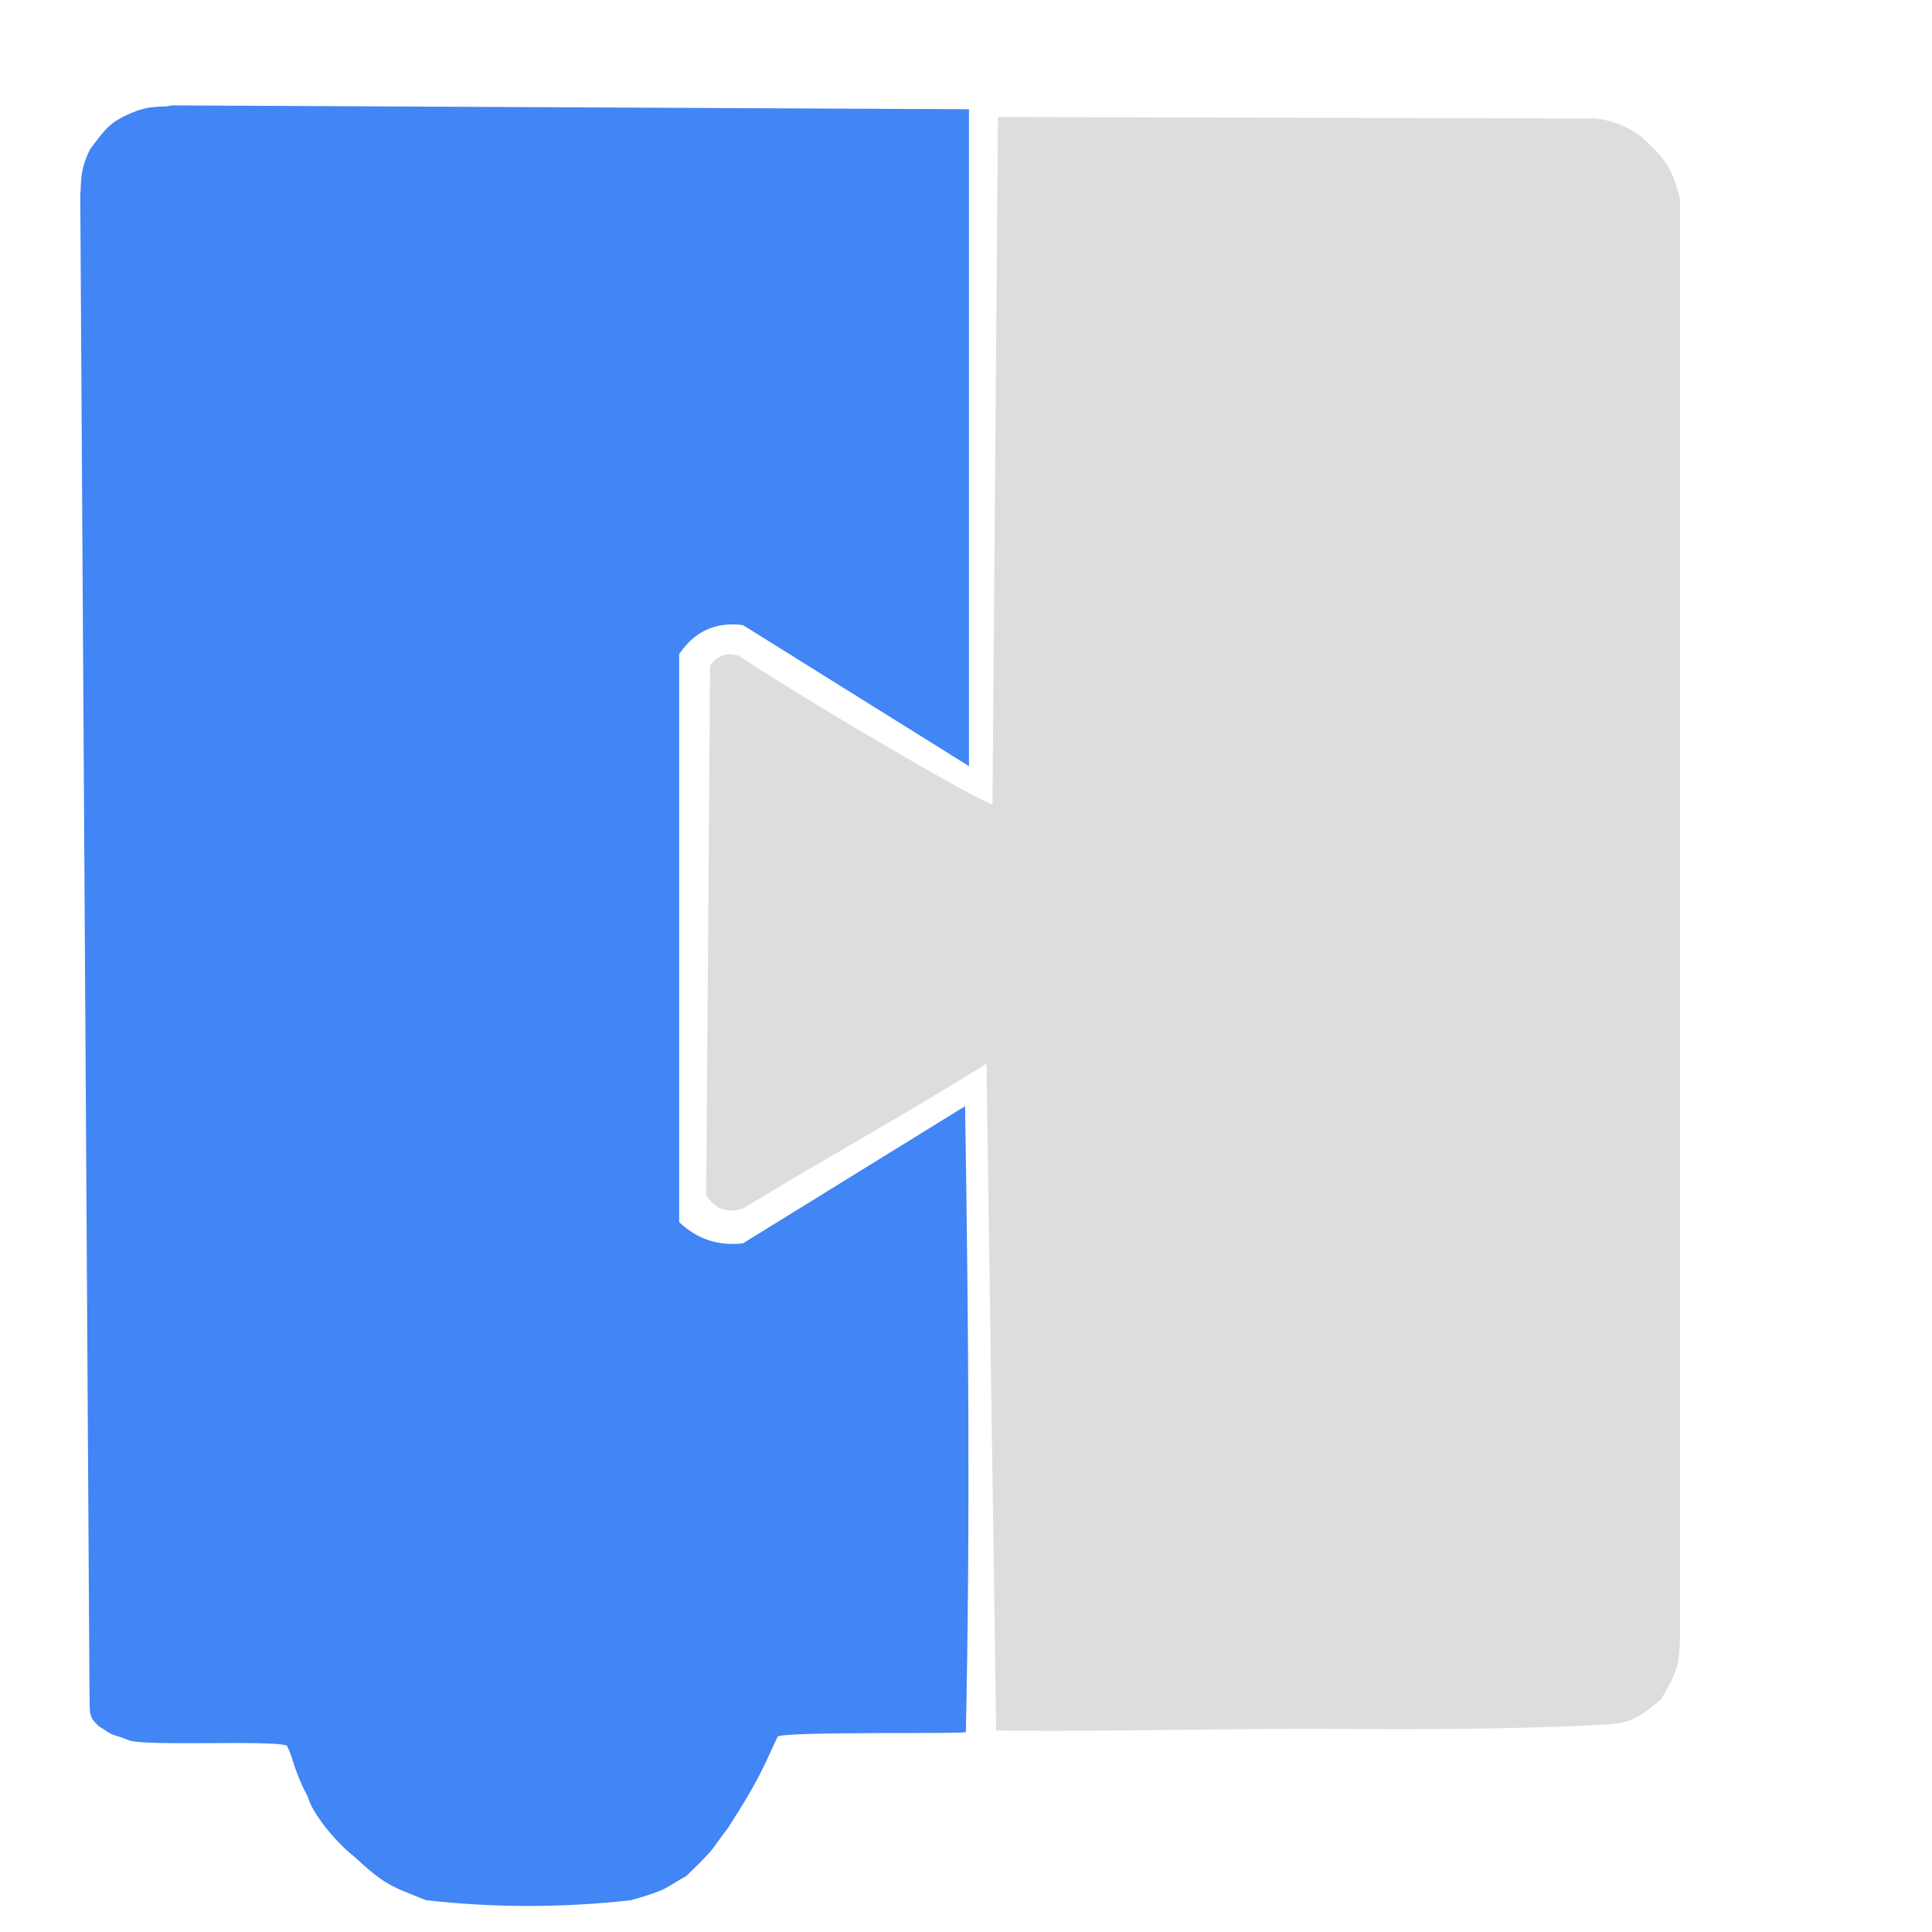 <svg xmlns="http://www.w3.org/2000/svg" viewBox="0 0 500 500">
    <path fill="#4285f4"
          d="M44.271 27.275l206.5 1v170l-58.5-36.5c-7.005-.916-12.505 1.584-16.5 7.5v147c4.625 4.412 10.125 6.245 16.5 5.5l57.5-35.5c.833 54.003 1.356 108.003.189 162-1.272.546-45.599-.242-48.689 1.121-3.674 7.844-4.79 11.207-13 23.879-4.372 5.527-2.19 4.097-10.689 12.258-5.166 2.748-4.191 3.45-14.311 6.242-17.67 1.983-35.336 1.983-53 0-9.535-3.774-10.879-4.163-18.526-11.22-5.562-4.39-11.131-11.803-11.974-15.28-4.068-7.881-3.42-9.116-5.5-13.5-3.672-1.503-35.798.203-40.746-1.335-5.823-2.314-2.946-.422-7.954-3.689-2.888-2.668-2.255-3.221-2.421-9.904L20.771 50.275c.36-2.108-.41-5.806 2.522-11.615 4.343-5.852 5.374-7 10.061-9.146 6.083-2.73 8.677-1.475 10.917-2.239z"/>
    <path d="M258.271 30.275l154.63.407c5.654.559 10.783 3.17 14.37 7.093 4.907 4.408 6.204 8.723 7.5 13.5v373c-.208 5.716-.297 7.982-4.848 15.404-7.078 6.393-9.879 6.39-15.652 6.692-24.804 1.296-50.079 1.189-74.96 1.041-24.516-.014-68.46.89-81.5.391l-2.512-172.528c-20.083 12.625-42.777 25.125-63.028 37.5-4.127 1.292-7.294.125-9.5-3.5l1-137c1.864-2.707 4.364-3.541 7.5-2.5 20.366 13.427 64.35 38.947 65.581 38.339l1.419-177.839z"
          fill="#DDD"/>
</svg>